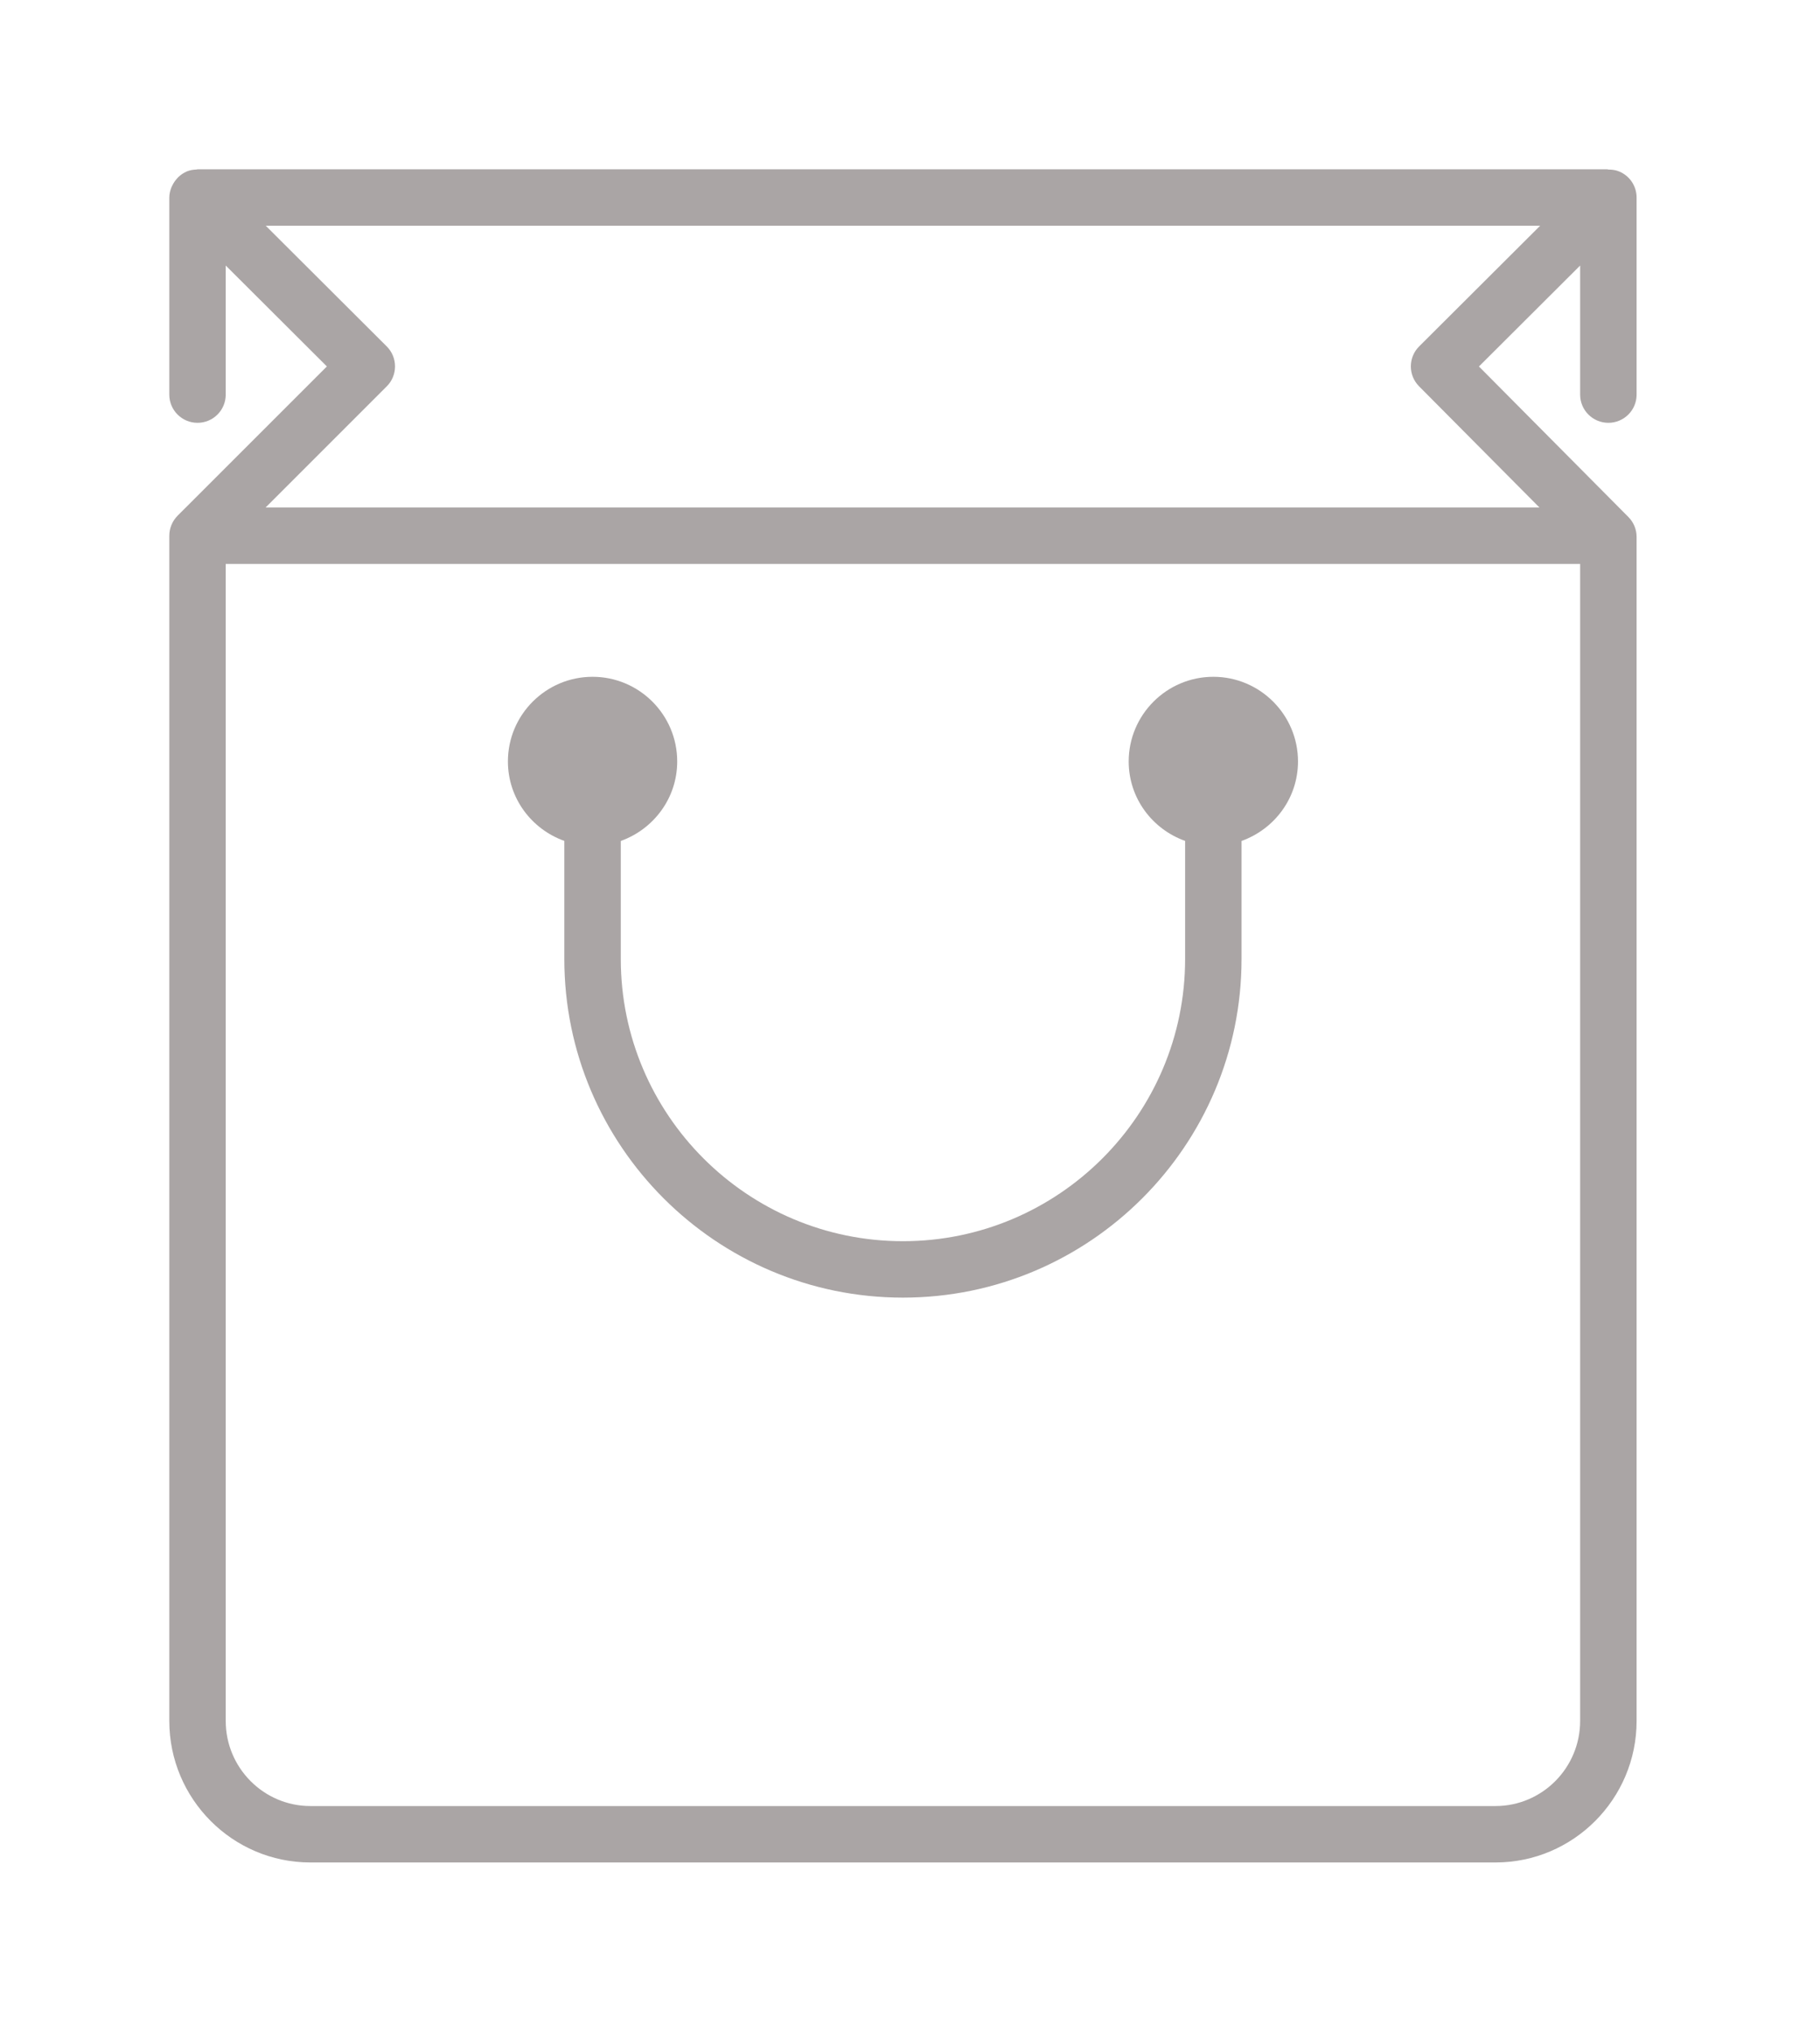 <svg width="43" height="48" viewBox="0 0 43 48" fill="none" xmlns="http://www.w3.org/2000/svg">
<g filter="url(#filter0_d_232_50)">
<path fill-rule="evenodd" clip-rule="evenodd" d="M30.667 13.989C30.667 14.857 30.108 15.59 29.333 15.867V18.656C29.333 23.067 25.745 26.656 21.333 26.656C16.922 26.656 13.333 23.067 13.333 18.656V15.866C12.559 15.59 12 14.857 12 13.989C12 12.887 12.897 11.989 14 11.989C15.103 11.989 16 12.887 16 13.989C16 14.857 15.441 15.59 14.667 15.867V18.656C14.667 22.332 17.657 25.323 21.333 25.323C25.009 25.323 28 22.332 28 18.656V15.866C27.225 15.59 26.667 14.857 26.667 13.989C26.667 12.887 27.564 11.989 28.667 11.989C29.769 11.989 30.667 12.887 30.667 13.989ZM33.527 5.126L36.371 7.989H6.276L9.138 5.127C9.263 5.003 9.333 4.833 9.333 4.656C9.333 4.479 9.263 4.309 9.137 4.184L6.279 1.333H36.388L33.529 4.184C33.269 4.443 33.268 4.865 33.527 5.126ZM35.333 38.667H7.333C6.231 38.667 5.333 37.765 5.333 36.656V9.323H37.333V36.656C37.333 37.765 36.436 38.667 35.333 38.667ZM38 5.989C38.368 5.989 38.667 5.691 38.667 5.323V0.667C38.667 0.397 38.505 0.154 38.255 0.051C38.174 0.017 38.088 0.006 38.003 0.006C37.993 0.005 37.983 0 37.973 0H4.667C4.657 0 4.65 0.005 4.641 0.005C4.563 0.008 4.486 0.02 4.411 0.051C4.411 0.051 4.41 0.051 4.409 0.052C4.405 0.054 4.401 0.057 4.397 0.059C4.329 0.089 4.269 0.131 4.216 0.181C4.199 0.197 4.186 0.214 4.171 0.231C4.133 0.274 4.102 0.32 4.077 0.371C4.067 0.392 4.055 0.411 4.047 0.433C4.019 0.507 4 0.585 4 0.667V5.323C4 5.691 4.299 5.989 4.667 5.989C5.035 5.989 5.333 5.691 5.333 5.323V2.273L7.723 4.657L4.195 8.184C4.135 8.245 4.085 8.319 4.052 8.399C4.018 8.48 4 8.567 4 8.656V36.656C4 38.5 5.495 40 7.333 40H35.333C37.171 40 38.667 38.5 38.667 36.656V8.684C38.667 8.507 38.597 8.339 38.473 8.214L38.445 8.185L38.443 8.184L34.942 4.658L37.333 2.273V5.323C37.333 5.691 37.632 5.989 38 5.989Z" fill="#AAA5A5"/>
</g>
<defs>
<filter id="filter0_d_232_50" x="0" y="0" width="42.667" height="48" filterUnits="userSpaceOnUse" color-interpolation-filters="sRGB">
<feFlood flood-opacity="0" result="BackgroundImageFix"/>
<feColorMatrix in="SourceAlpha" type="matrix" values="0 0 0 0 0 0 0 0 0 0 0 0 0 0 0 0 0 0 127 0" result="hardAlpha"/>
<feOffset dy="4"/>
<feGaussianBlur stdDeviation="2"/>
<feComposite in2="hardAlpha" operator="out"/>
<feColorMatrix type="matrix" values="0 0 0 0 0 0 0 0 0 0 0 0 0 0 0 0 0 0 0.25 0"/>
<feBlend mode="normal" in2="BackgroundImageFix" result="effect1_dropShadow_232_50"/>
<feBlend mode="normal" in="SourceGraphic" in2="effect1_dropShadow_232_50" result="shape"/>
</filter>
</defs>
</svg>
